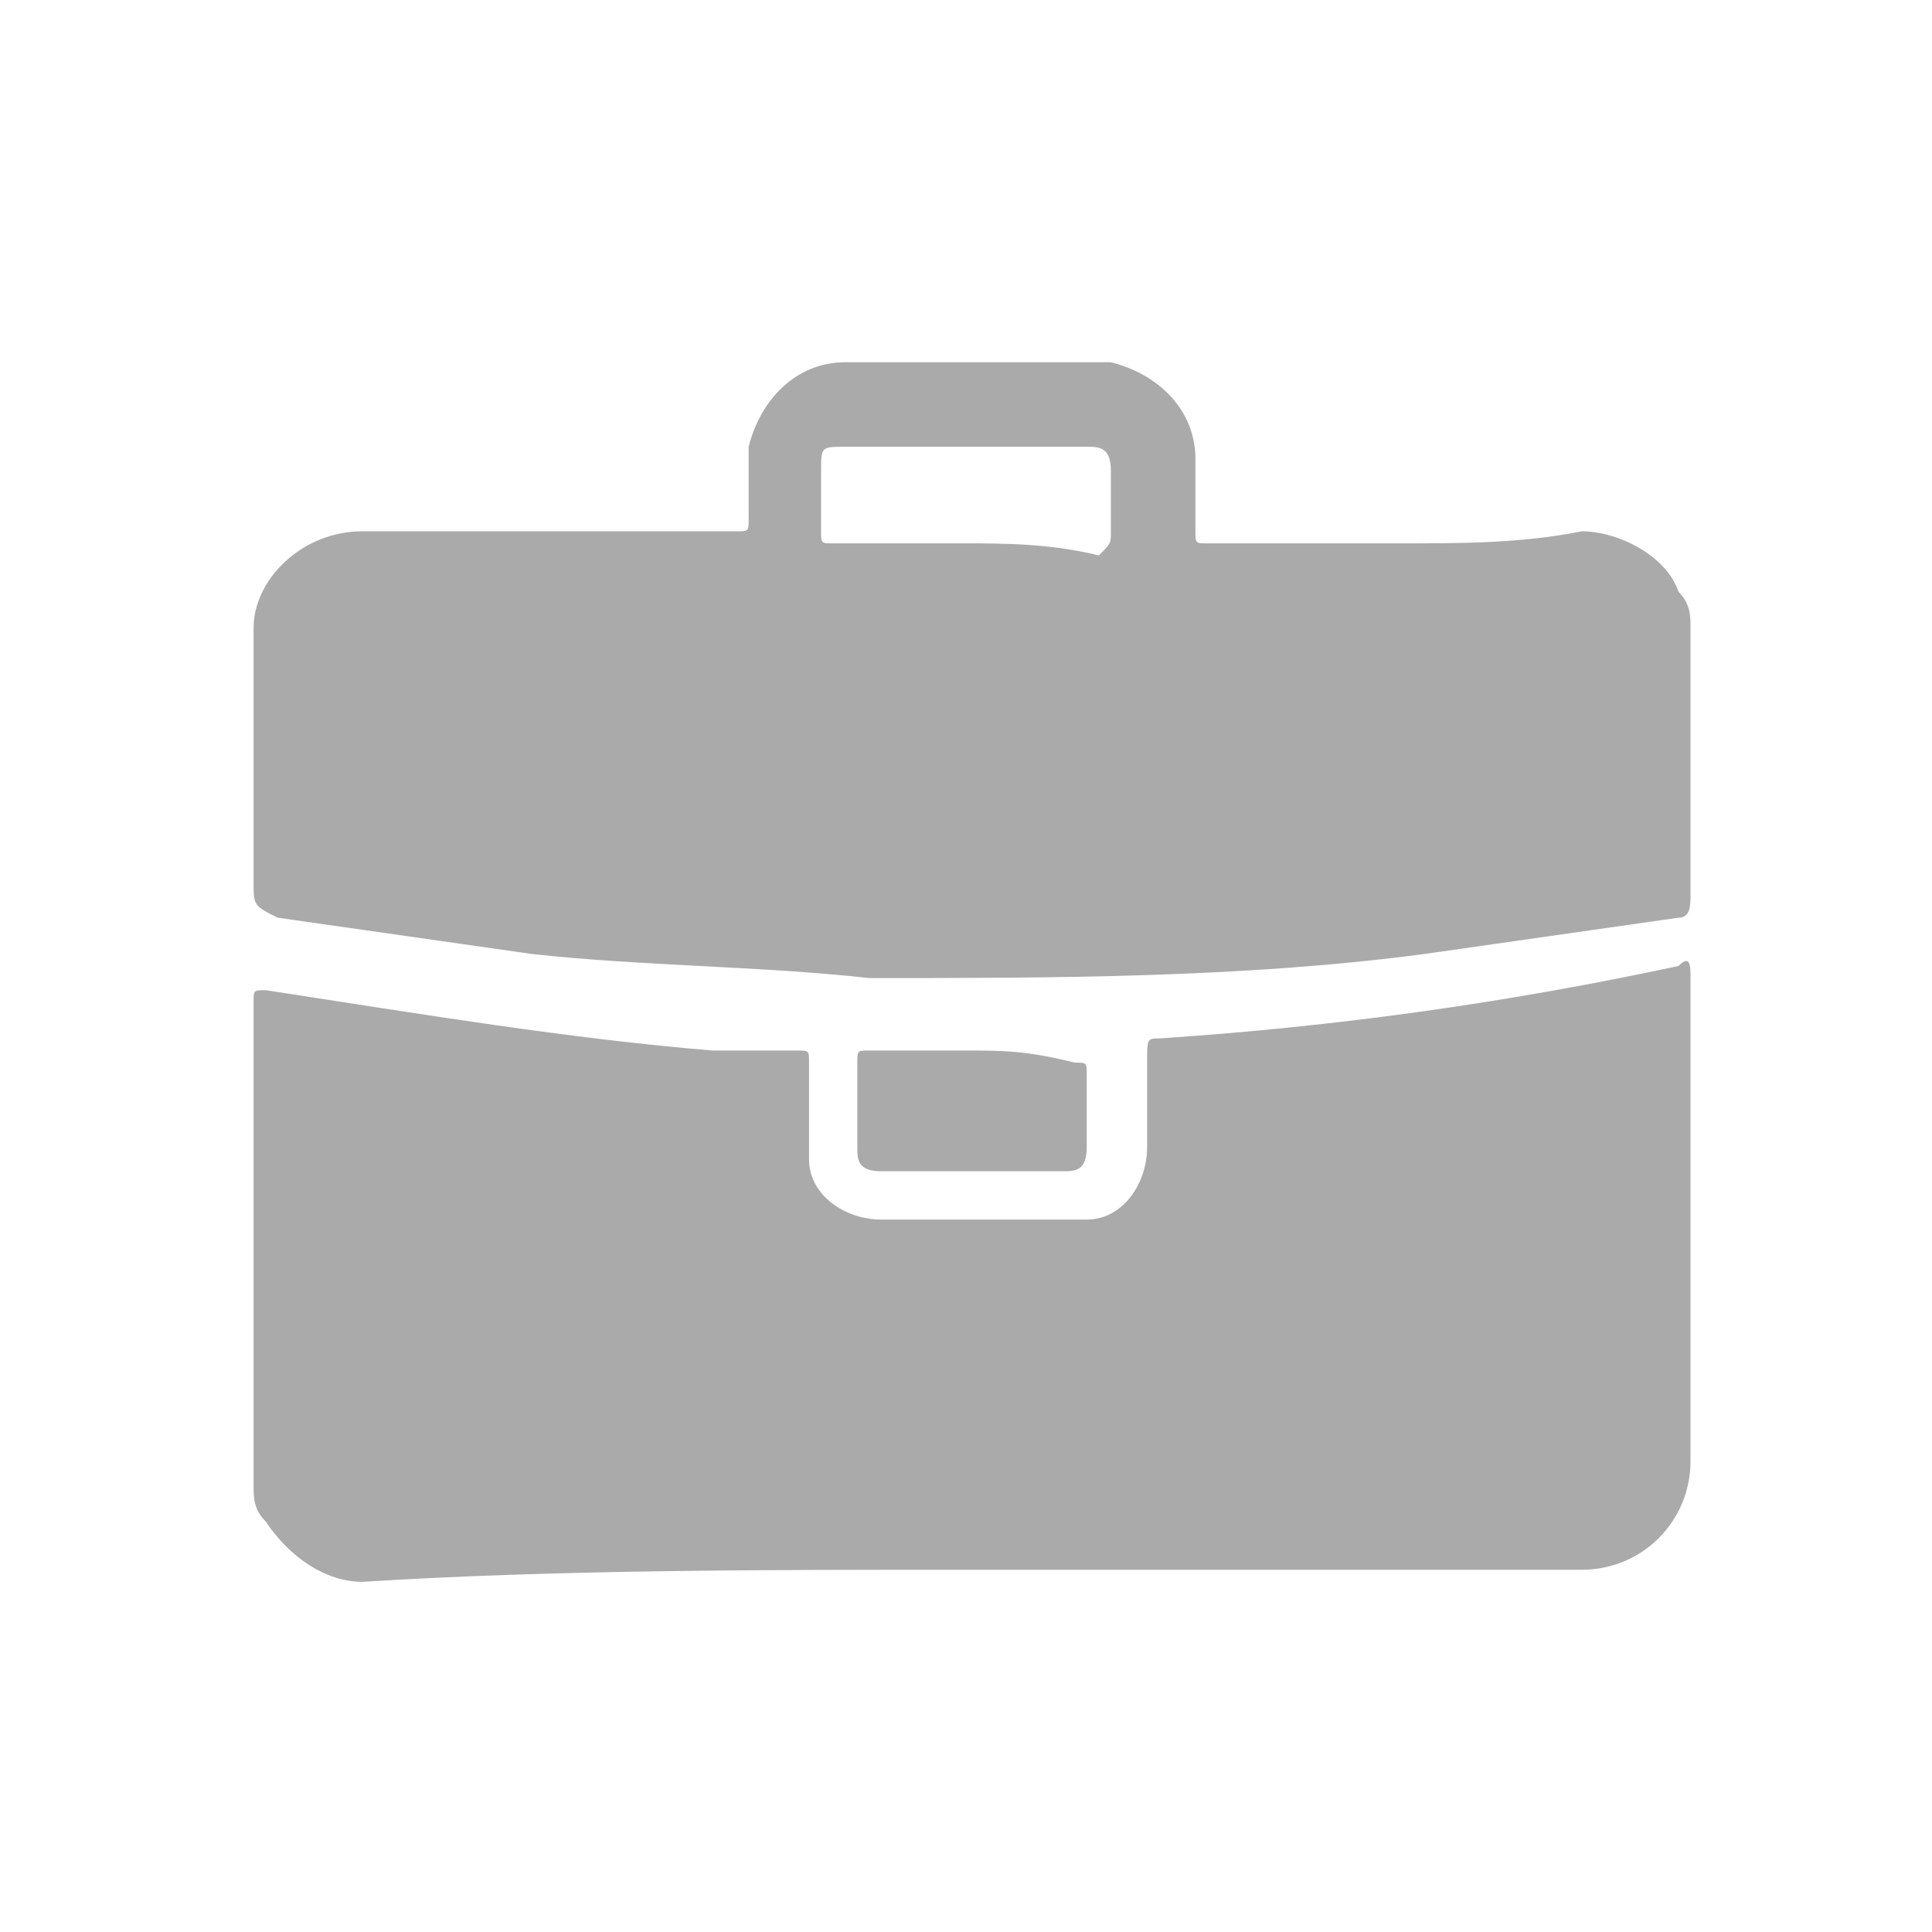 <?xml version="1.0" encoding="utf-8"?>
<!-- Generator: Adobe Illustrator 22.0.1, SVG Export Plug-In . SVG Version: 6.00 Build 0)  -->
<svg version="1.1" id="Layer_1" xmlns="http://www.w3.org/2000/svg" xmlns:xlink="http://www.w3.org/1999/xlink" x="0px" y="0px"
	 viewBox="0 0 16 16" enable-background="new 0 0 16 16" xml:space="preserve">
<g id="Group_3683" transform="translate(-283 -1543)">
	<path id="Path_6830" fill="none" d="M283,1543h16v16h-16V1543z"/>
	<path id="briefcase" fill="#AAAAAA" d="M291,1556h5.1c0.5,0,0.9-0.4,0.9-0.9c0,0,0,0,0,0c0-1.3,0-2.6,0-4c0-0.1,0-0.2-0.1-0.1
		c-1.4,0.3-2.8,0.5-4.3,0.6c-0.1,0-0.1,0-0.1,0.2v0.7c0,0.3-0.2,0.6-0.5,0.6c0,0-0.1,0-0.1,0h-1.6c-0.3,0-0.6-0.2-0.6-0.5
		c0,0,0-0.1,0-0.1v-0.7c0-0.1,0-0.1-0.1-0.1l-0.7,0c-1.2-0.1-2.4-0.3-3.7-0.5c-0.1,0-0.1,0-0.1,0.1v4c0,0.1,0,0.2,0.1,0.3
		c0.2,0.3,0.5,0.5,0.8,0.5C287.6,1556,289.3,1556,291,1556z M291,1551.7L291,1551.7c-0.3,0-0.5,0-0.8,0c-0.1,0-0.1,0-0.1,0.1v0.7
		c0,0.1,0,0.2,0.2,0.2h1.5c0.1,0,0.2,0,0.2-0.2v-0.6c0-0.1,0-0.1-0.1-0.1C291.5,1551.7,291.3,1551.7,291,1551.7z M294.6,1547.5H293
		c-0.1,0-0.1,0-0.1-0.1v-0.6c0-0.4-0.3-0.7-0.7-0.8c0,0,0,0,0,0h-2.2c-0.4,0-0.7,0.3-0.8,0.7c0,0,0,0,0,0v0.6c0,0.1,0,0.1-0.1,0.1
		h-3.1c-0.5,0-0.9,0.4-0.9,0.8c0,0,0,0,0,0.1c0,0.7,0,1.3,0,2c0,0.2,0,0.2,0.2,0.3c0.7,0.1,1.4,0.2,2.1,0.3c0.9,0.1,1.9,0.1,2.8,0.2
		c1.5,0,3.1,0,4.6-0.2c0.7-0.1,1.4-0.2,2.1-0.3c0.1,0,0.1-0.1,0.1-0.2c0,0,0,0,0,0v-2.2c0-0.1,0-0.2-0.1-0.3
		c-0.1-0.3-0.5-0.5-0.8-0.5C295.6,1547.5,295.1,1547.5,294.6,1547.5z M291,1547.5h-1.1c-0.1,0-0.1,0-0.1-0.1v-0.5
		c0-0.2,0-0.2,0.2-0.2h2c0.1,0,0.2,0,0.2,0.2v0.5c0,0.1,0,0.1-0.1,0.2C291.7,1547.5,291.3,1547.5,291,1547.5L291,1547.5z"/>
</g>
</svg>
